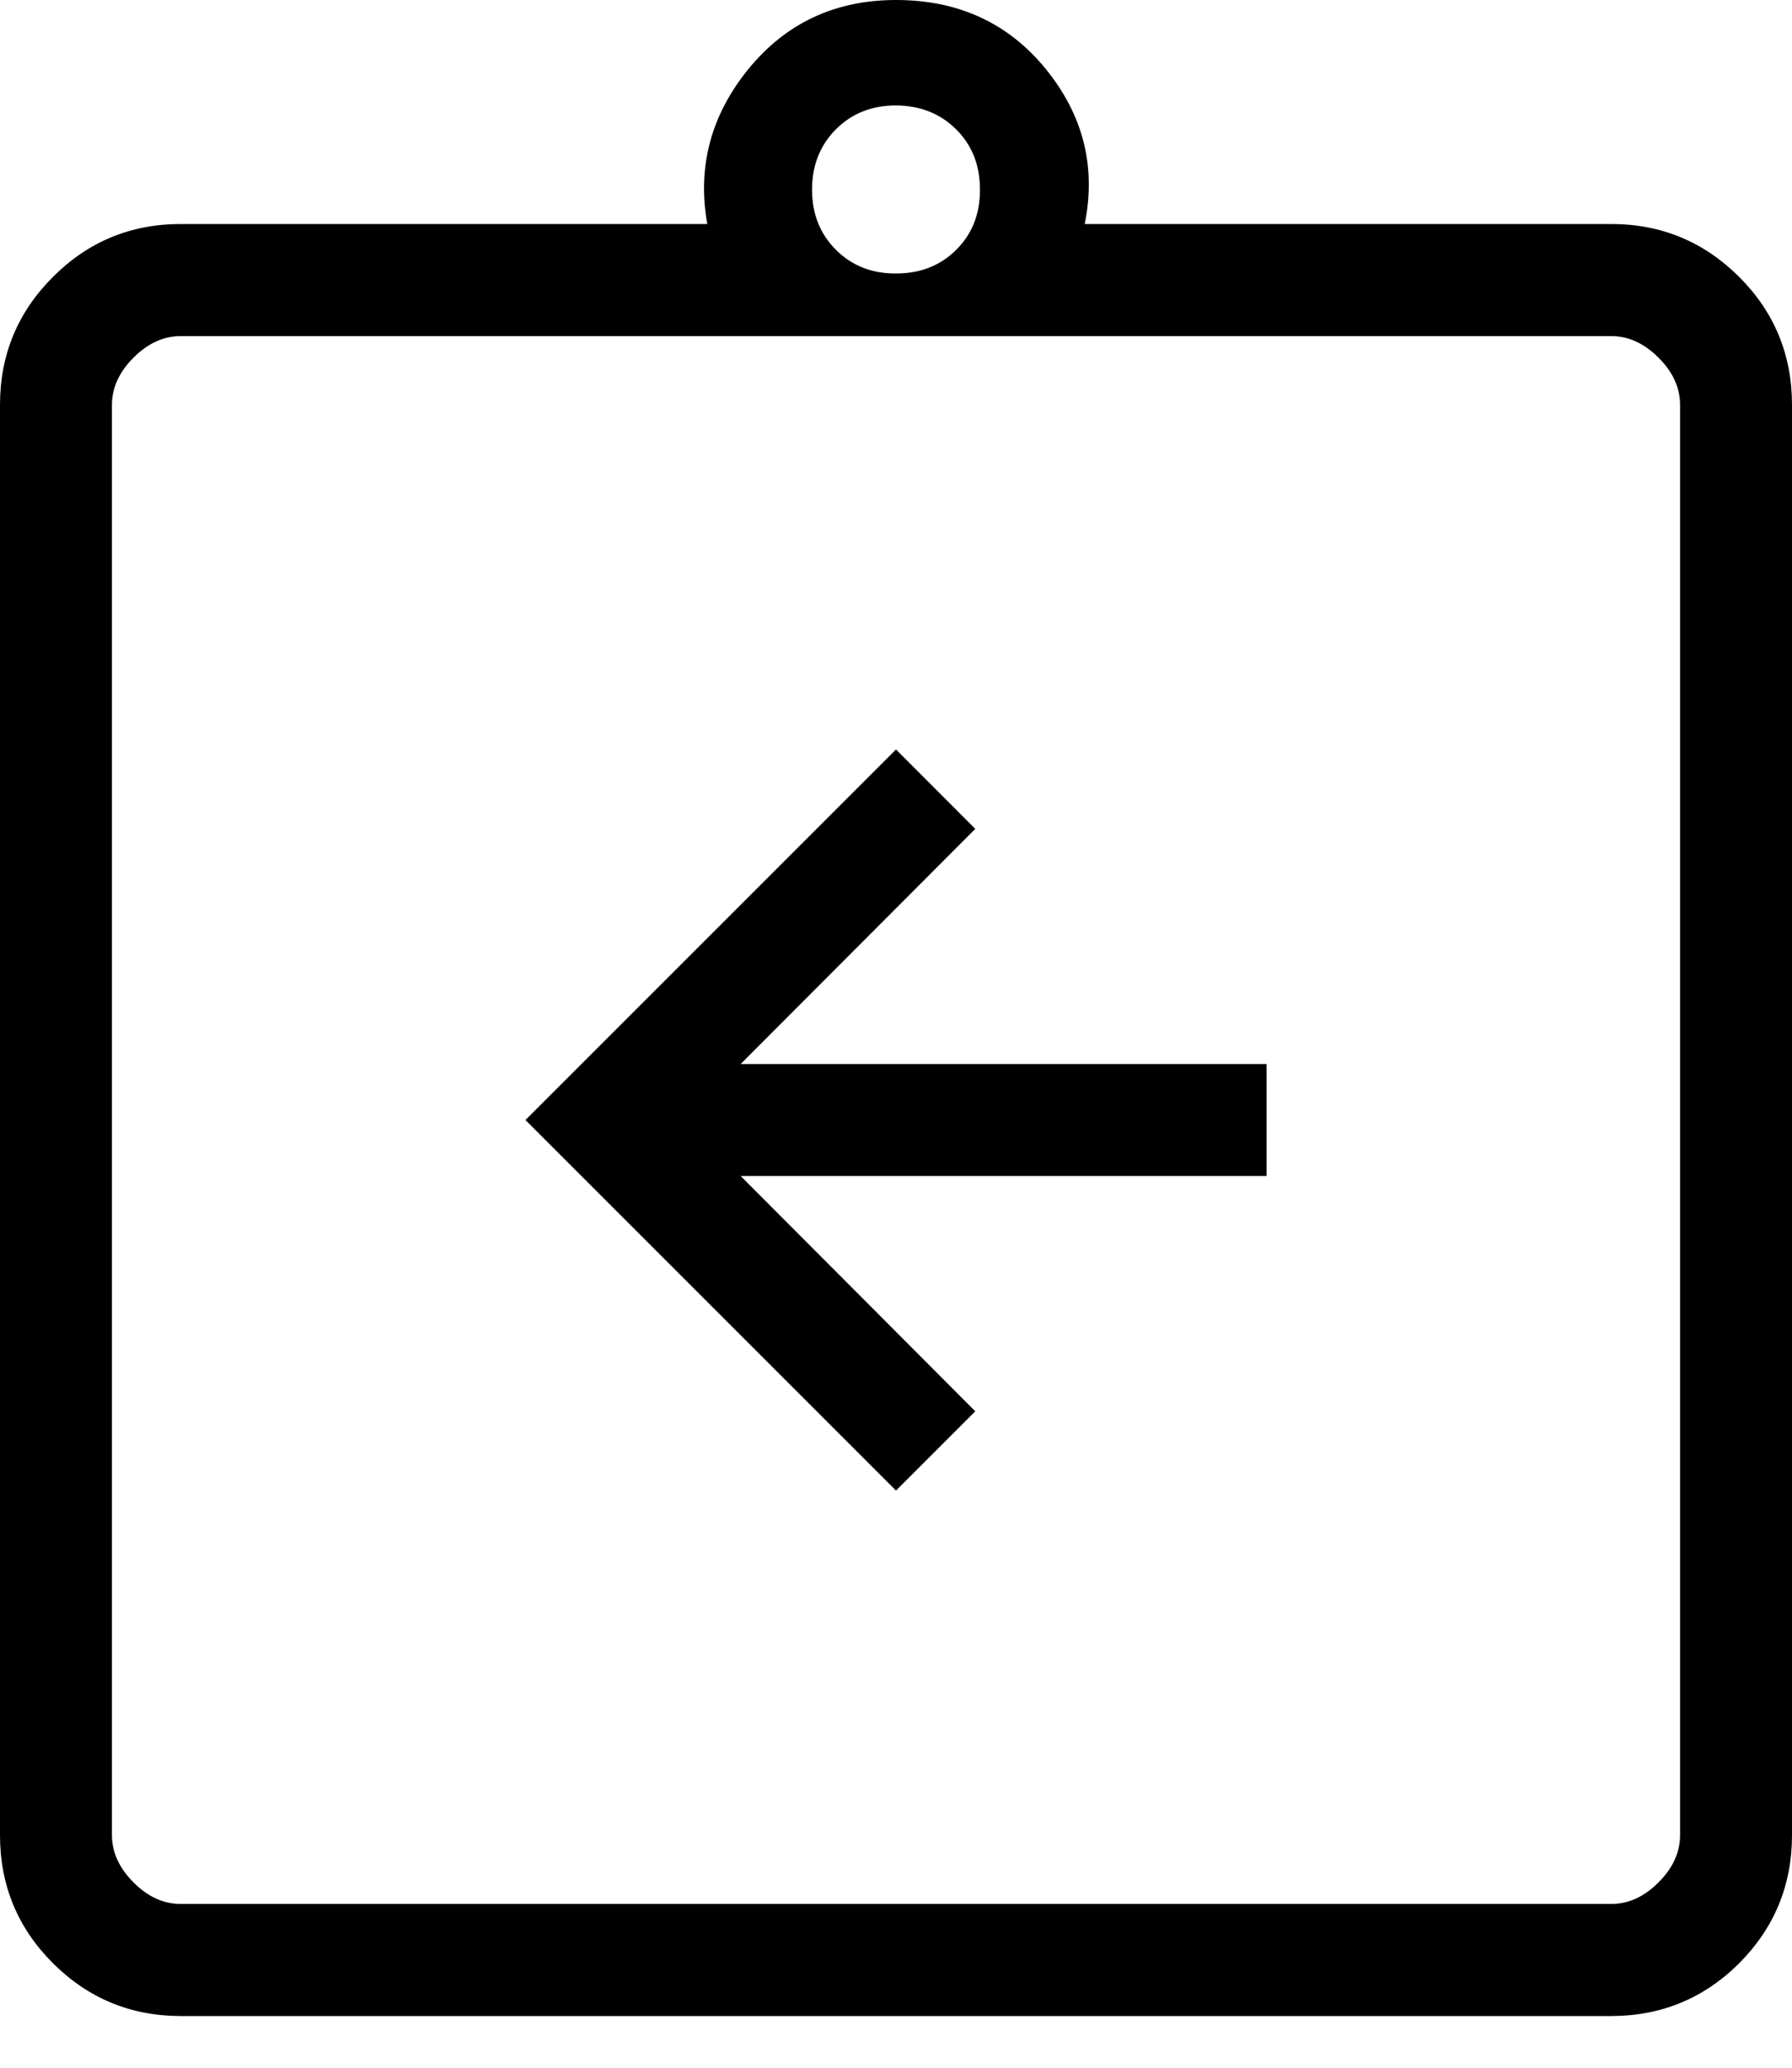 <svg width="13" height="15" viewBox="0 0 13 15" fill="none" xmlns="http://www.w3.org/2000/svg">
<path d="M6.5 10.813L7.075 10.238L5.373 8.531H9.188V7.719H5.373L7.075 6.013L6.5 5.437L3.812 8.125L6.5 10.813ZM1.312 14.625C0.949 14.625 0.64 14.497 0.384 14.242C0.128 13.986 0 13.676 0 13.313V2.937C0 2.574 0.128 2.265 0.384 2.009C0.639 1.753 0.949 1.625 1.312 1.625H5.131C5.057 1.211 5.157 0.836 5.429 0.501C5.702 0.167 6.059 0 6.5 0C6.952 0 7.315 0.167 7.587 0.501C7.859 0.836 7.953 1.211 7.869 1.625H11.688C12.051 1.625 12.36 1.753 12.617 2.009C12.872 2.264 13 2.574 13 2.937V13.313C13 13.676 12.872 13.985 12.617 14.242C12.361 14.497 12.051 14.625 11.688 14.625H1.312ZM1.312 13.812H11.688C11.812 13.812 11.927 13.761 12.031 13.656C12.136 13.552 12.188 13.437 12.188 13.313V2.937C12.188 2.813 12.136 2.698 12.031 2.594C11.927 2.49 11.812 2.438 11.688 2.438H1.312C1.188 2.438 1.073 2.49 0.969 2.594C0.865 2.698 0.812 2.813 0.812 2.937V13.313C0.812 13.437 0.865 13.552 0.969 13.656C1.073 13.761 1.188 13.812 1.312 13.812ZM6.5 1.984C6.676 1.984 6.822 1.927 6.937 1.812C7.053 1.697 7.11 1.551 7.109 1.375C7.109 1.199 7.052 1.053 6.936 0.938C6.821 0.824 6.676 0.766 6.5 0.765C6.324 0.765 6.179 0.823 6.064 0.938C5.949 1.054 5.891 1.199 5.891 1.375C5.891 1.551 5.948 1.696 6.064 1.812C6.179 1.927 6.324 1.985 6.5 1.984Z" fill="black"/>
</svg>
